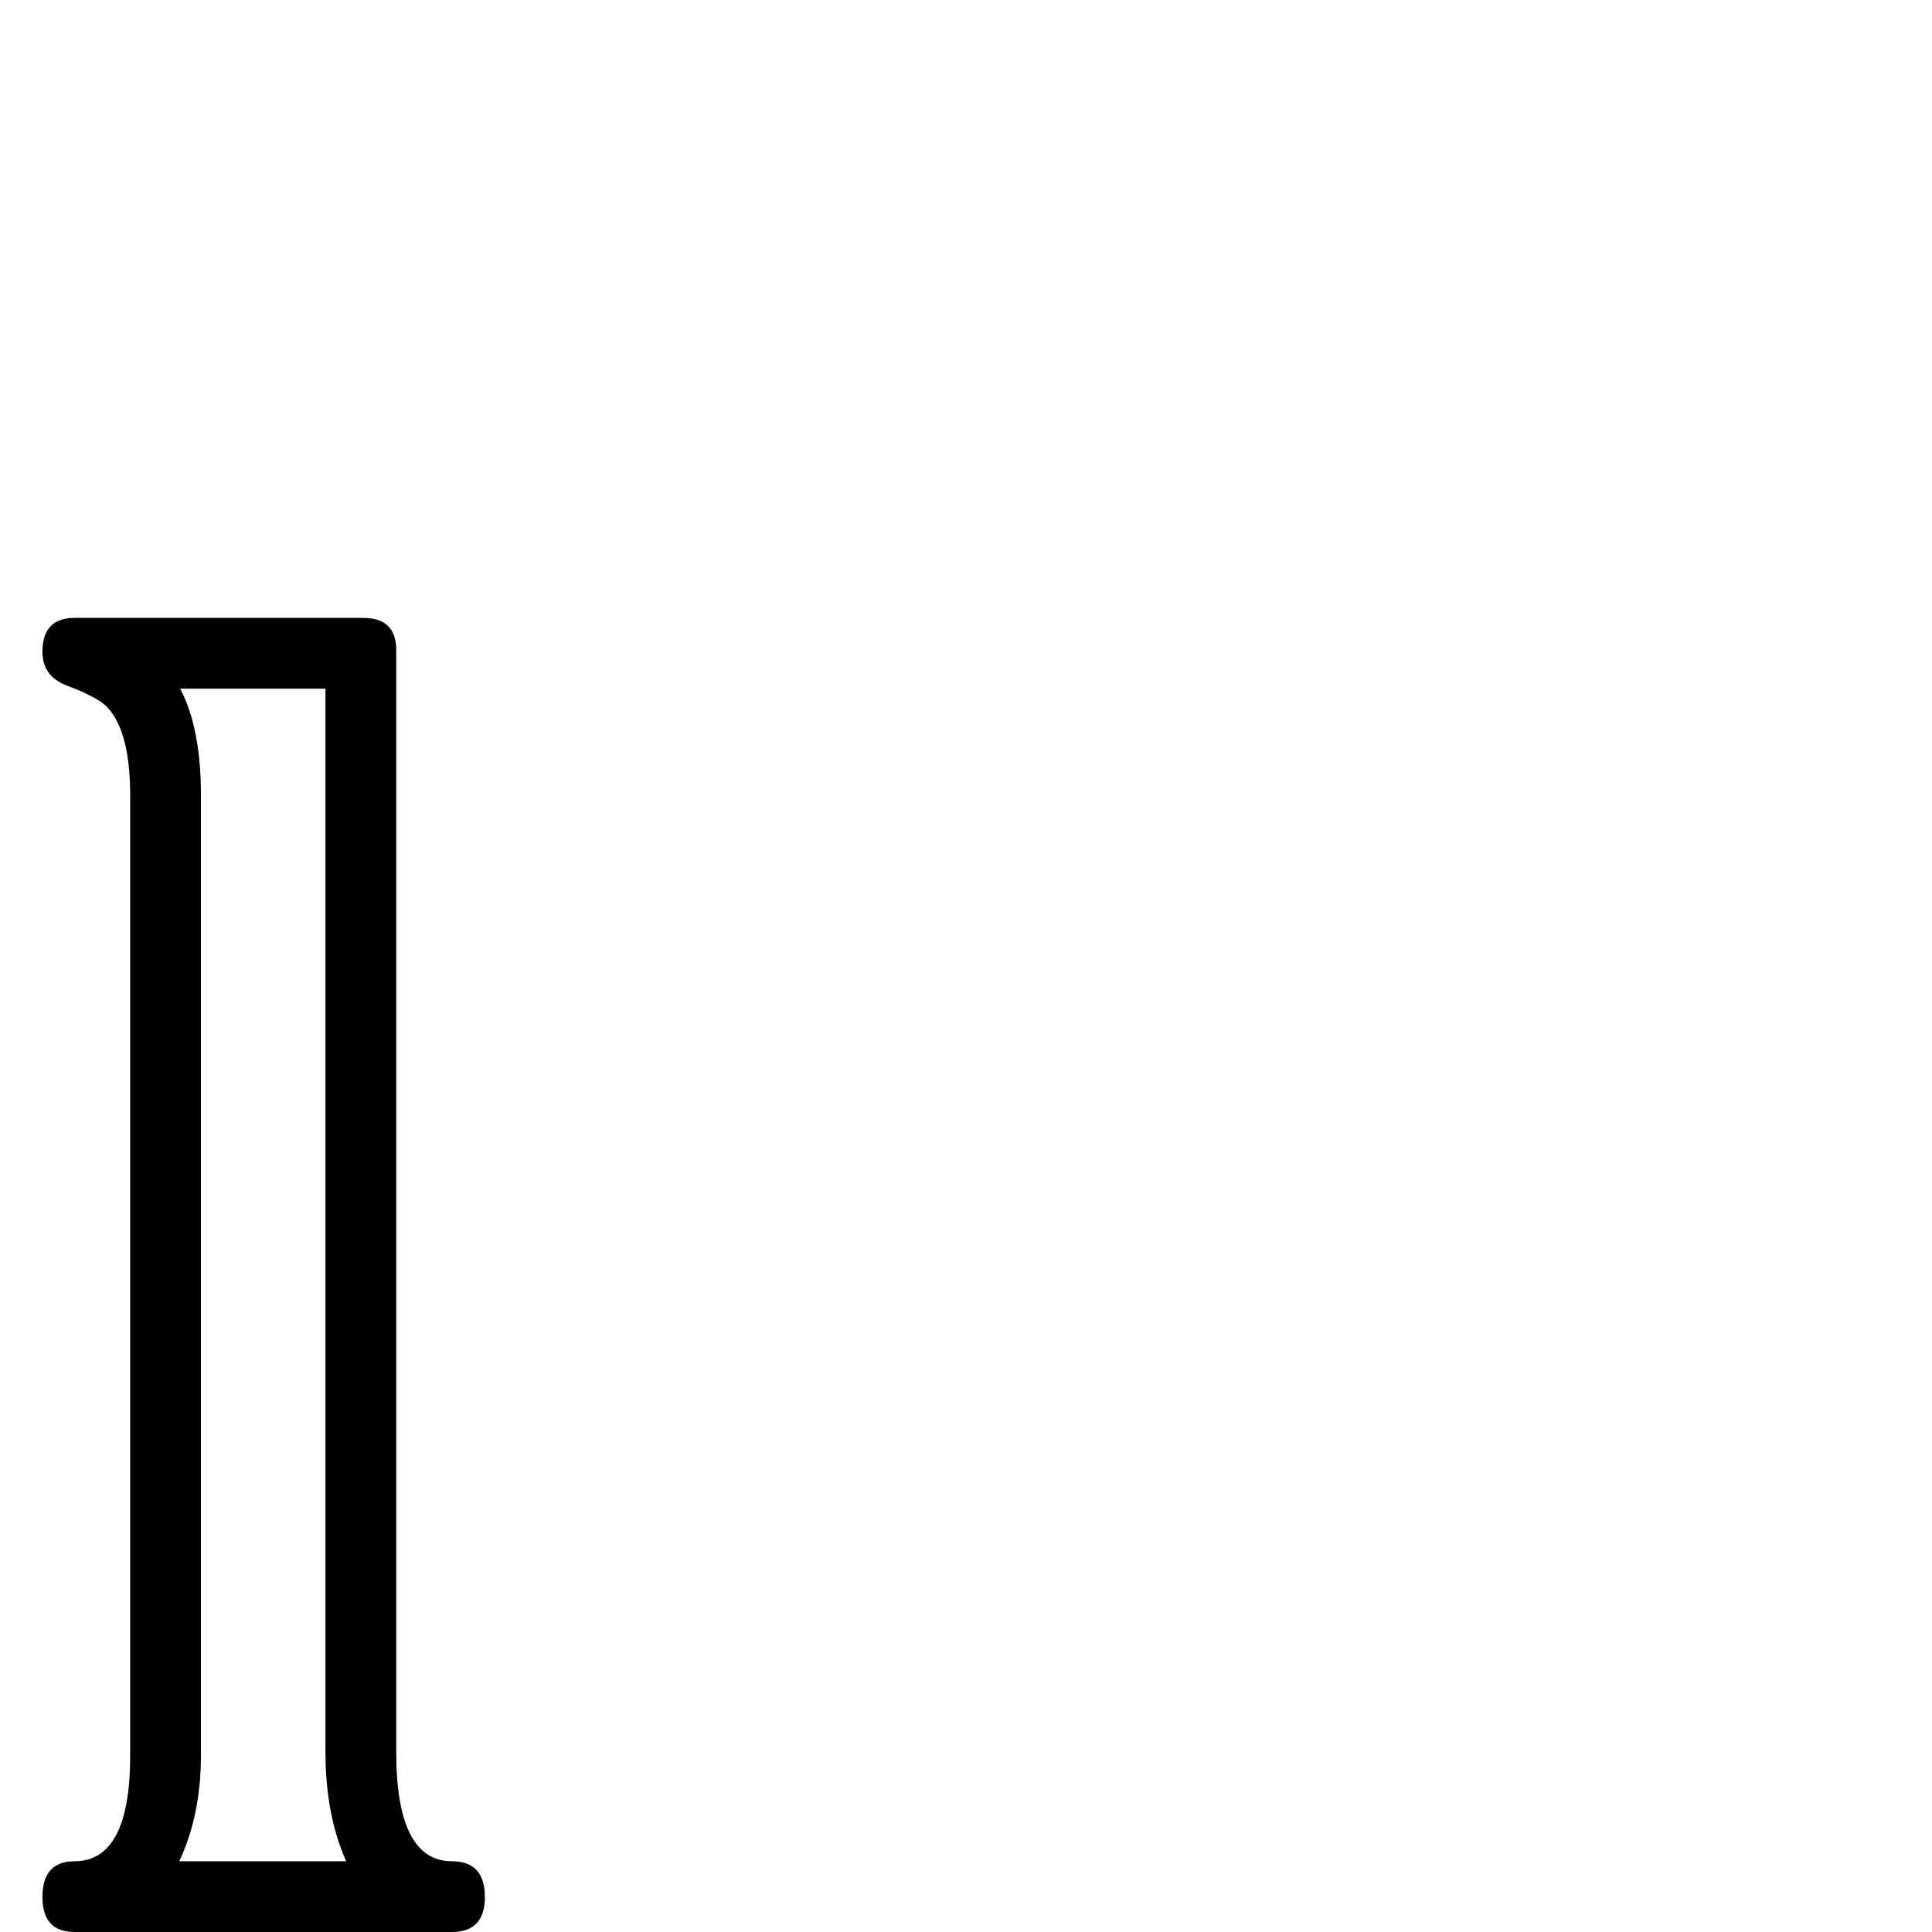 <?xml version="1.0" standalone="no"?>
<!DOCTYPE svg PUBLIC "-//W3C//DTD SVG 1.1//EN" "http://www.w3.org/Graphics/SVG/1.1/DTD/svg11.dtd" >
<svg viewBox="0 -442 2048 2048">
  <g transform="matrix(1 0 0 -1 0 1606)">
   <path fill="currentColor"
d="M514 37q0 -37 -35 -37h-400q-34 0 -34 37q0 38 34 38q59 0 59 112v1018q0 67 -24 93q-10 11 -45 24q-24 10 -24 35q0 36 34 36h306q35 0 35 -34v-1168q0 -116 59 -116q35 0 35 -38zM367 75q-22 49 -22 116v1127h-154q22 -42 22 -113v-1018q0 -63 -23 -112h177z" />
  </g>

</svg>
